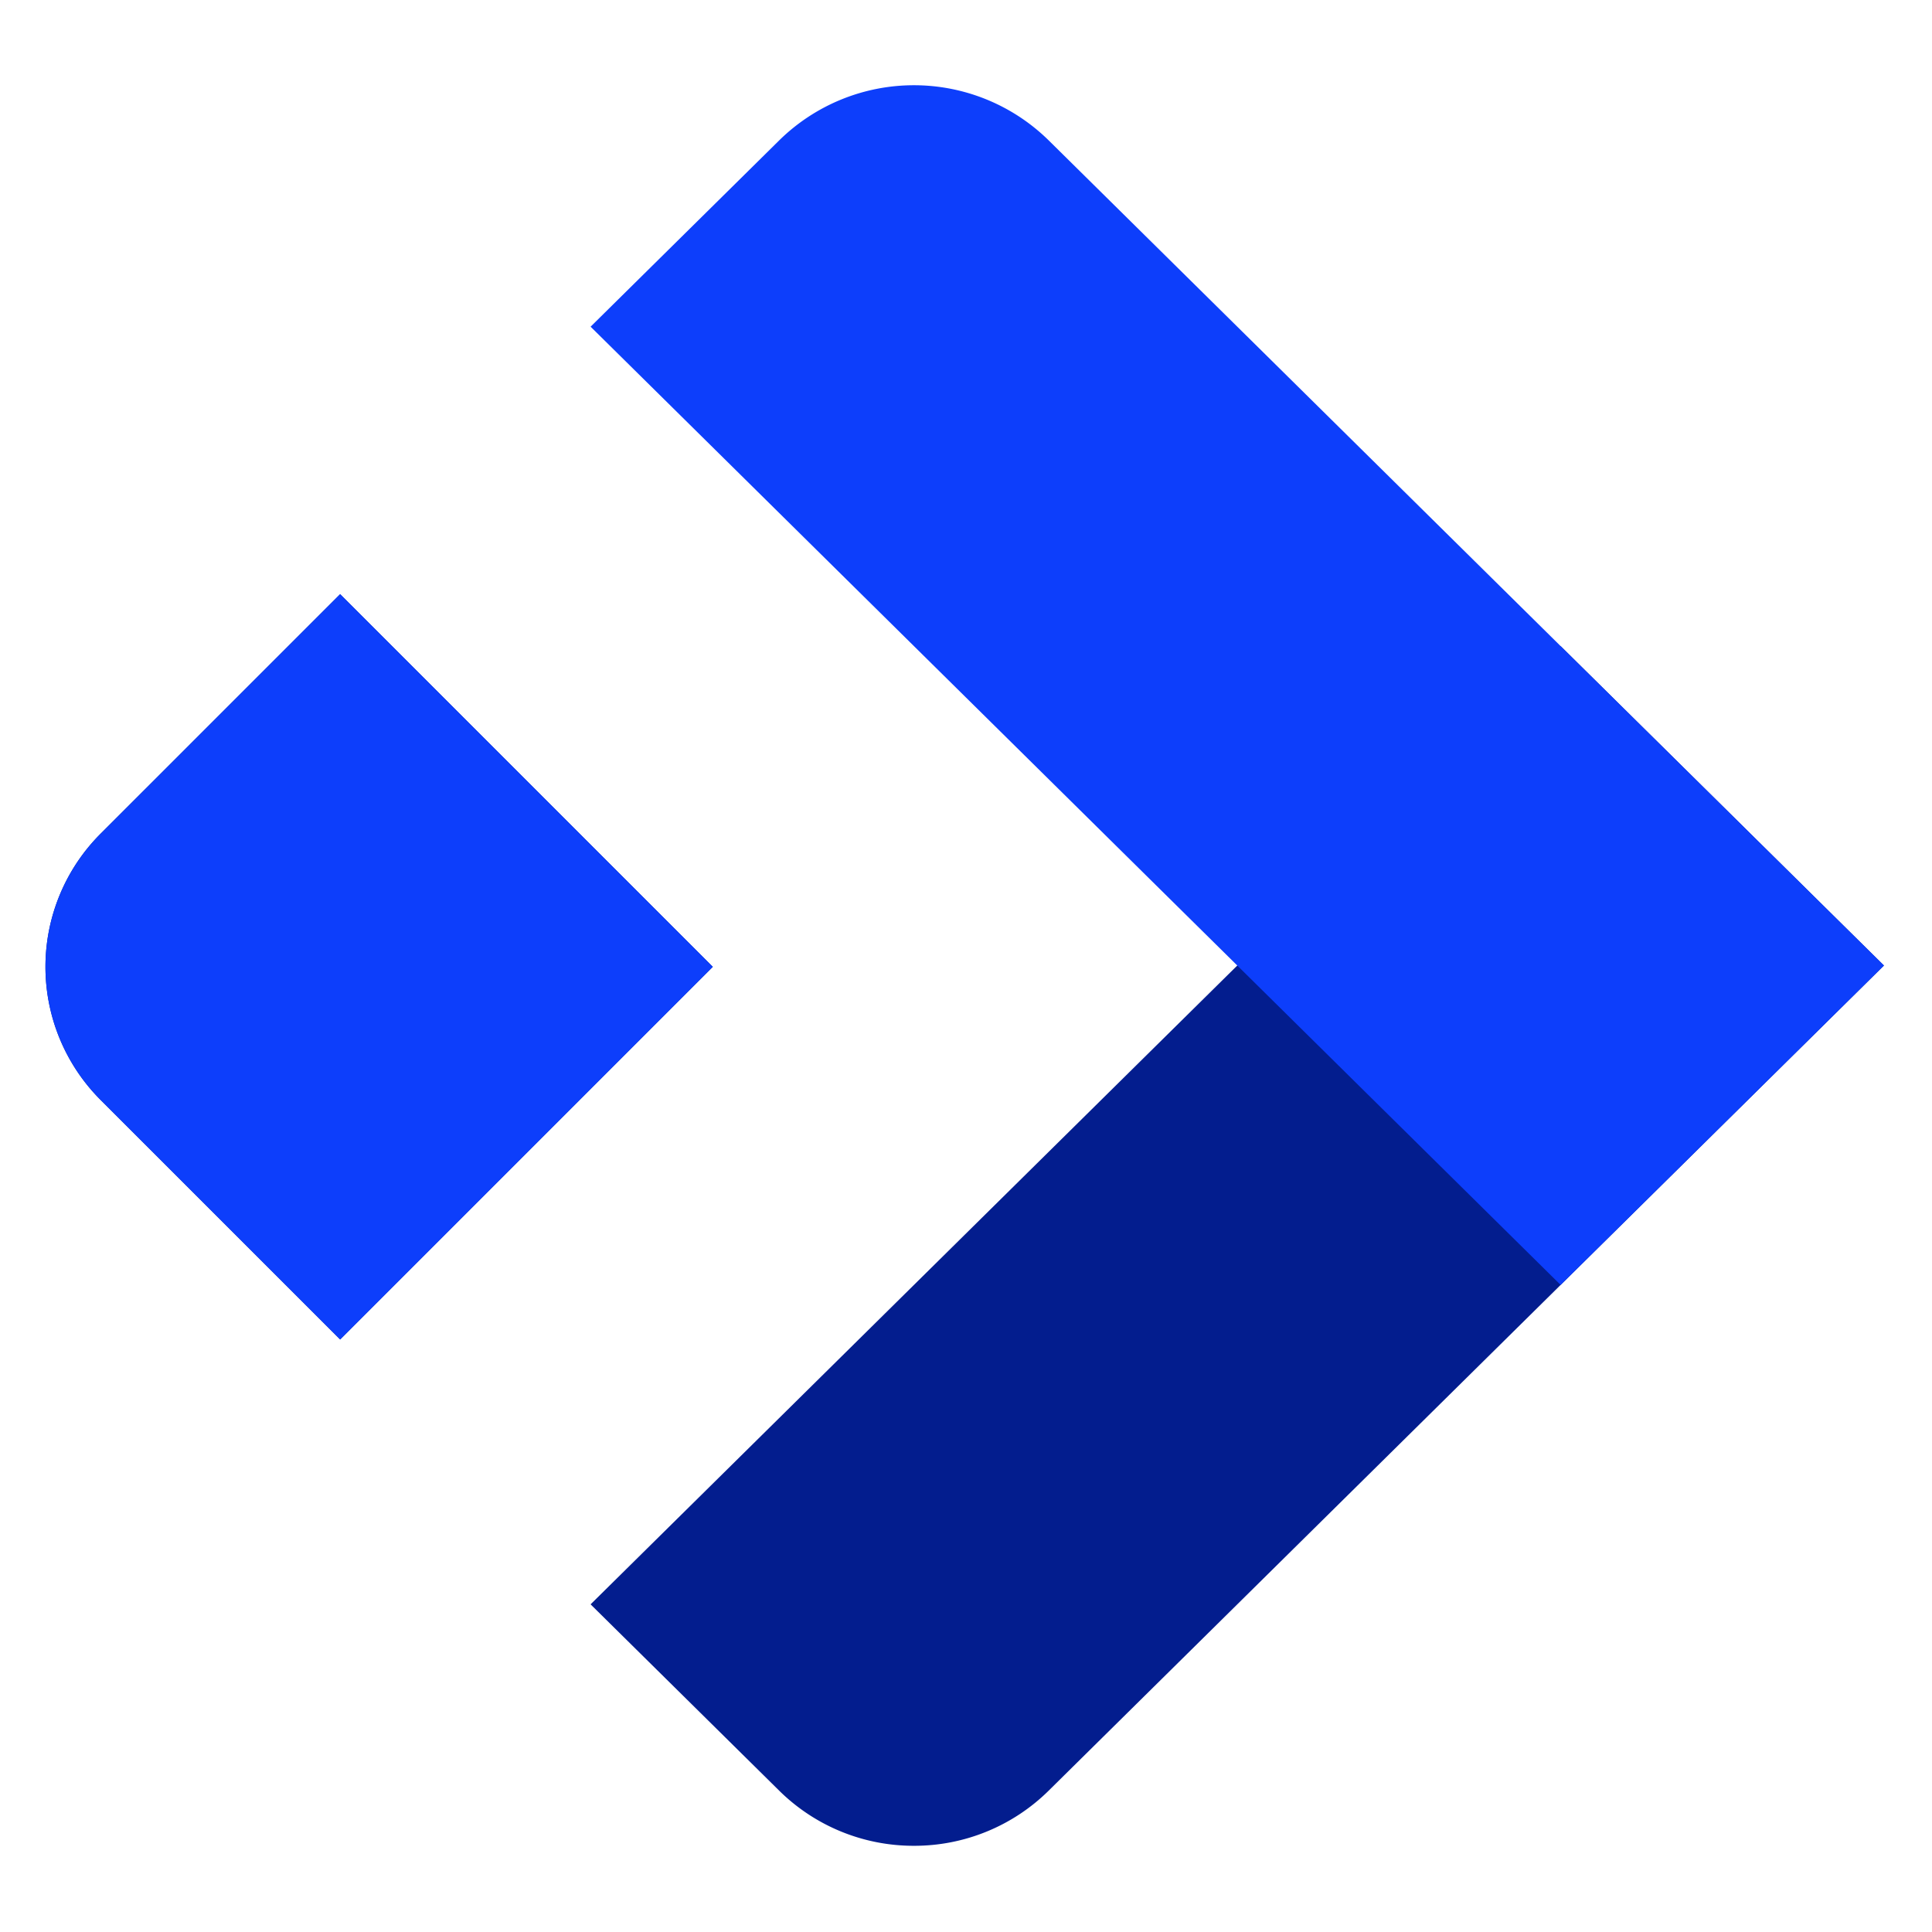 <svg id="Infeon_logo-Icon" xmlns="http://www.w3.org/2000/svg" width="340" height="340" viewBox="0 0 340 340">
  <rect id="Rectangle_2613" data-name="Rectangle 2613" width="340" height="340" fill="none"/>
  <g id="Group_4904" data-name="Group 4904" transform="translate(-168.72 -209.086)">
    <path id="Union_34" data-name="Union 34" d="M-2970.152,11608.563l-33.194-32.792,170.712-168.632,56.9,56.212-147,145.212a33.639,33.639,0,0,1-23.71,9.7A33.639,33.639,0,0,1-2970.152,11608.563ZM-3089.579,11487a33.124,33.124,0,0,1,0-46.844l42.16-42.156,65.58,65.58-65.58,65.579Z" transform="translate(3276 -11084.348)" fill="#031d8e"/>
    <path id="Union_35" data-name="Union 35" d="M-3089.579,11591.674a33.126,33.126,0,0,1,0-46.844l42.158-42.16,65.583,65.582-65.583,65.579Zm86.234-136.076,33.194-32.791a33.824,33.824,0,0,1,47.419,0l147,145.212-56.905,56.213Z" transform="translate(3276 -11189.02)" fill="#0d3efb"/>
  </g>
</svg>
